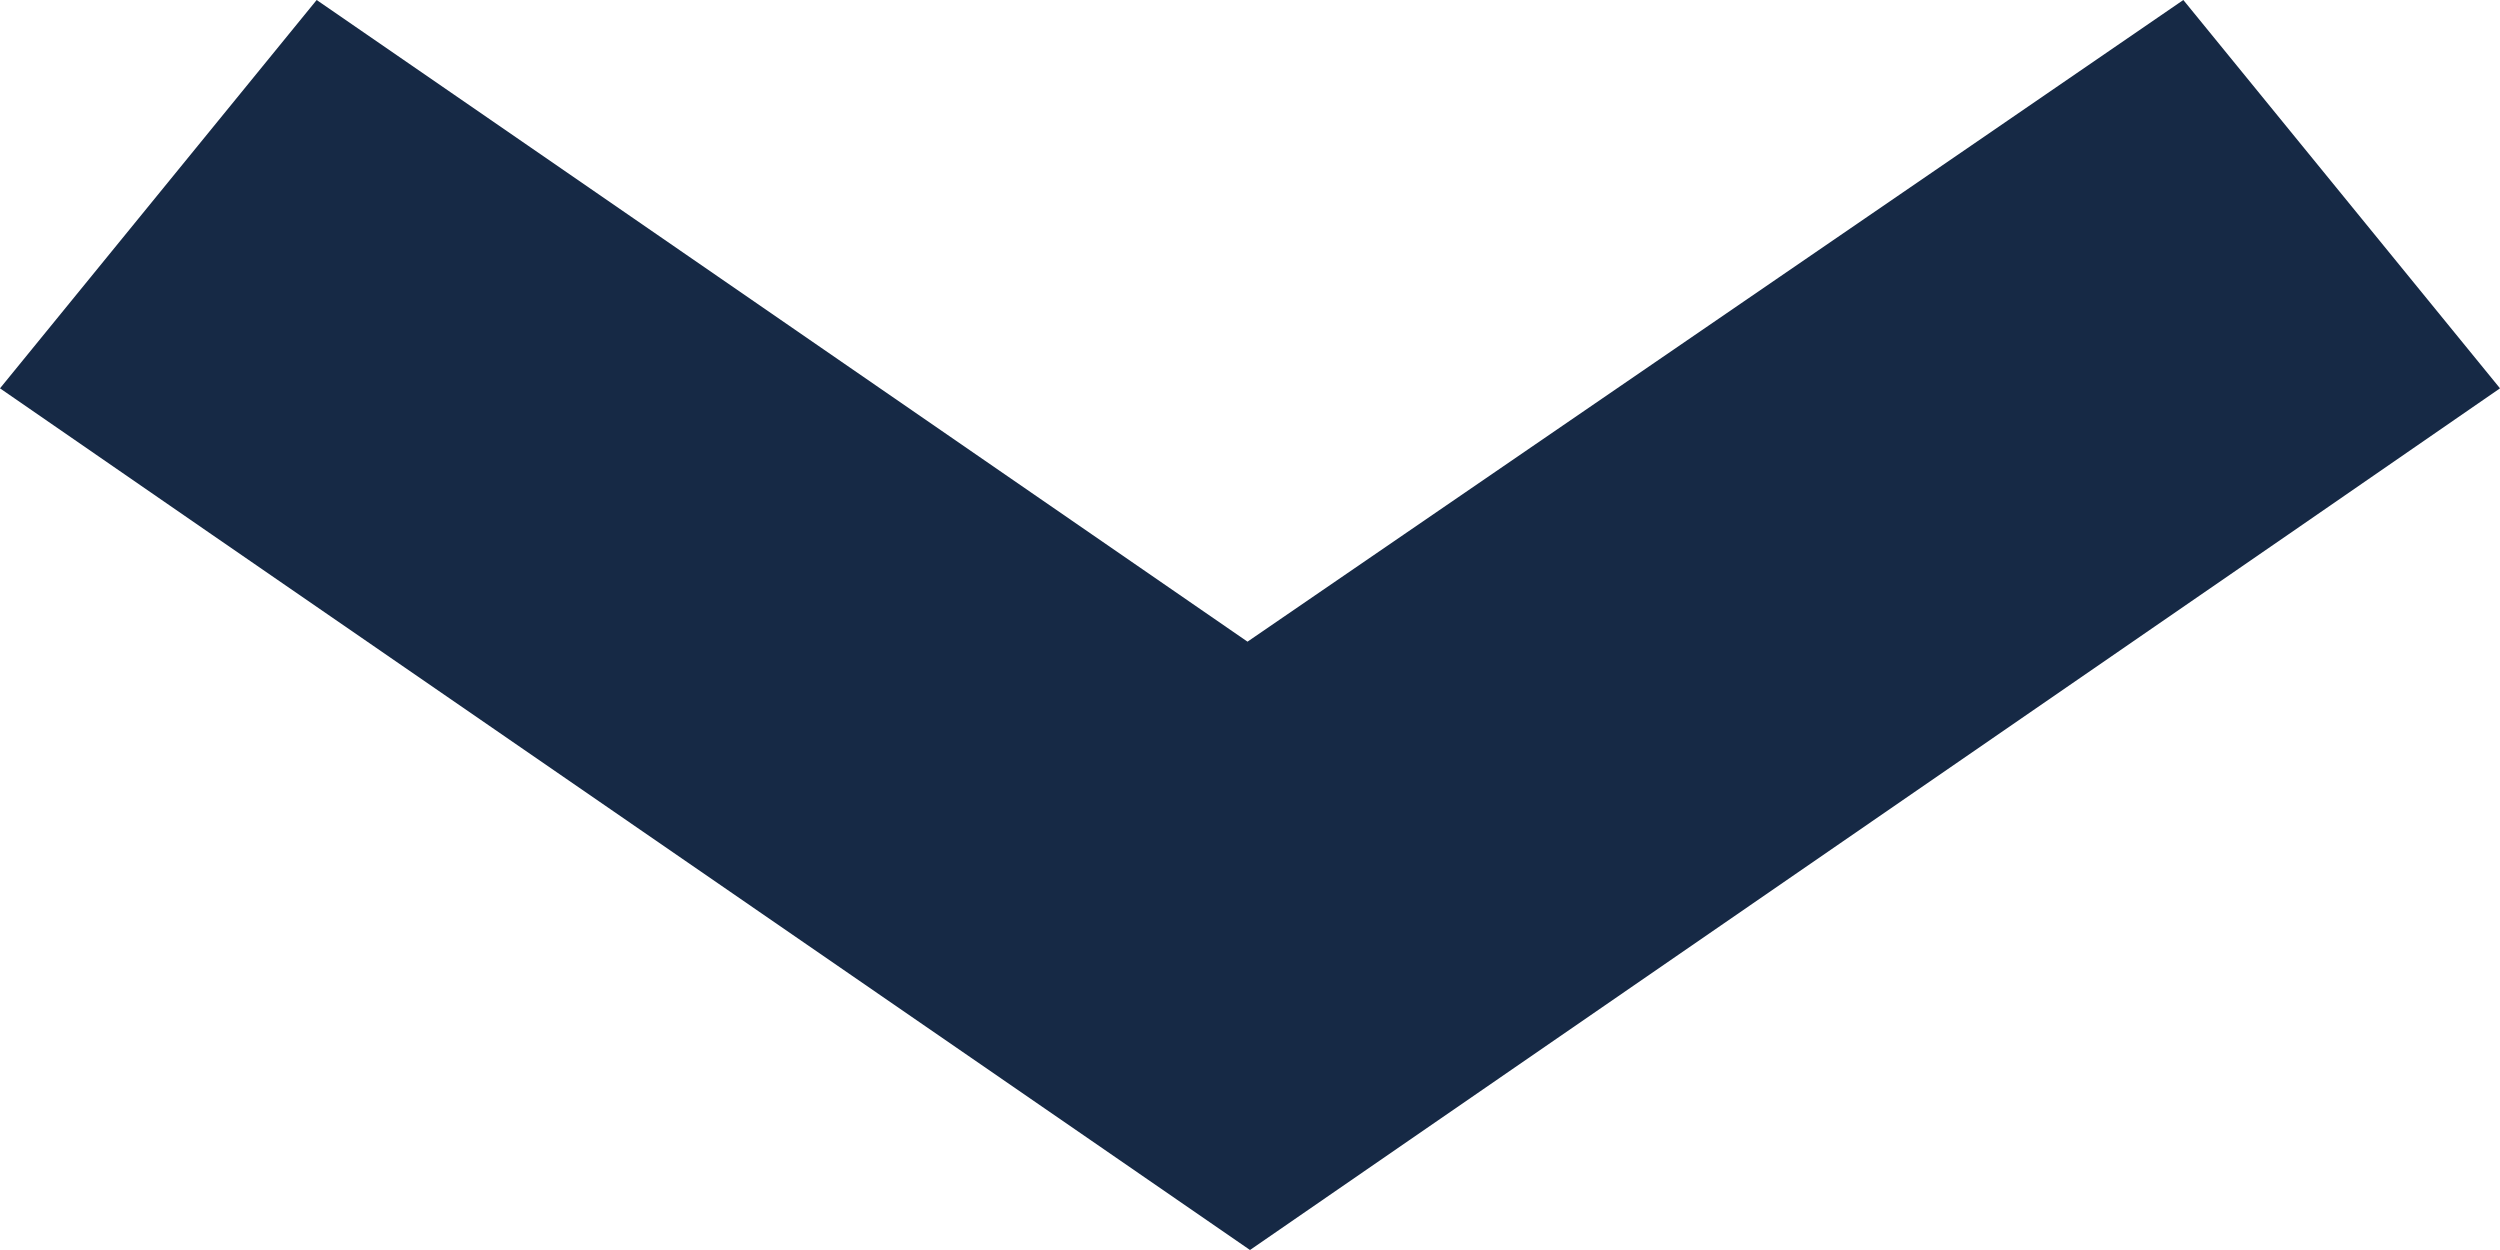 <svg class="arrow" viewBox="0 0 6 3" xmlns="http://www.w3.org/2000/svg">
    <path
            class="dropdown-arrow" fill="#162945" d="M2.62 2.738L3 3l.38-.262 2.113-1.456L6 .932 5.24 0 4.73.35 2.994 1.54 1.268.35.76 0 0 .932l.507.35L2.62 2.738" fill-rule="evenodd">
    </path>
</svg>